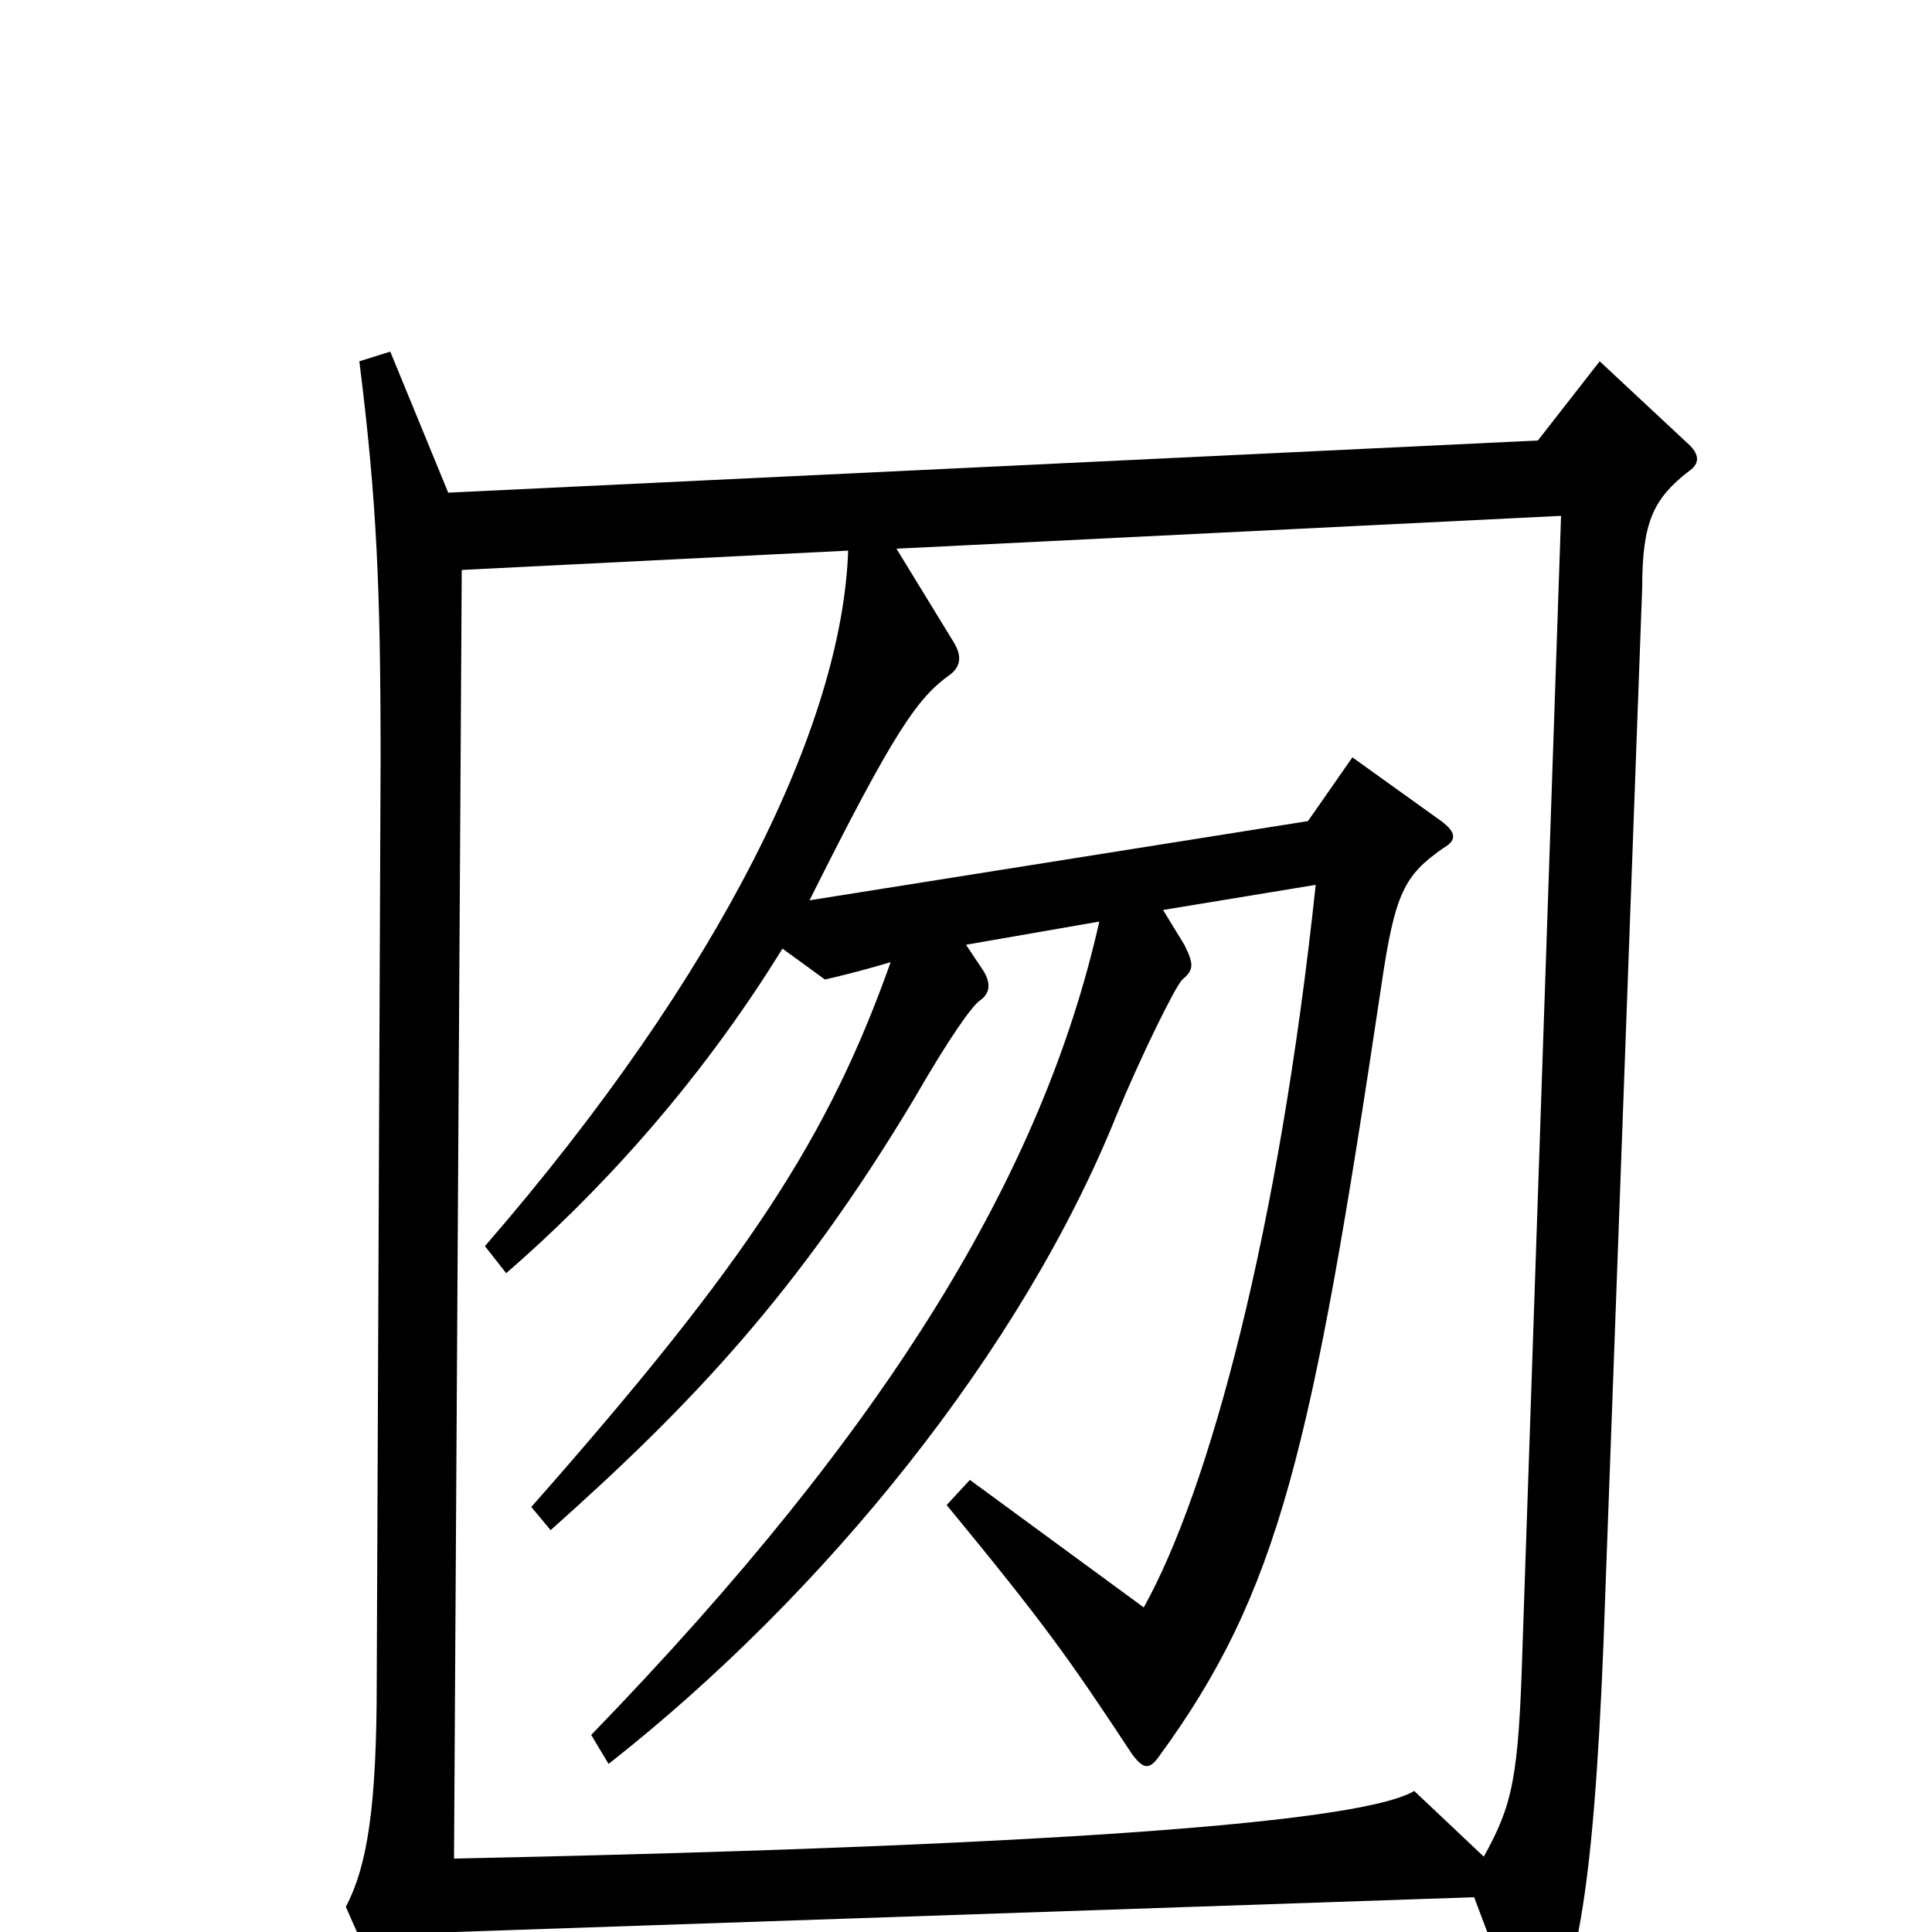 <svg xmlns="http://www.w3.org/2000/svg" viewBox="0 -1000 1000 1000">
	<path fill="#000000" d="M874 -756C880 -760 880 -765 873 -771L828 -813L796 -772L232 -745L202 -818L186 -813C195 -741 197 -696 197 -606L195 -130C195 -64 190 -34 179 -13L214 66C218 76 224 78 229 66C233 57 235 36 235 0L763 -18L788 48C792 60 795 60 801 49C817 18 826 -26 831 -178L850 -696C850 -730 856 -742 874 -756ZM808 -733L788 -146C786 -80 783 -66 768 -39L732 -73C707 -58 567 -45 235 -38L239 -705L439 -715C436 -626 374 -497 251 -355L262 -341C307 -380 360 -436 405 -509L427 -493C440 -496 451 -499 461 -502C429 -412 388 -348 275 -220L285 -208C358 -273 413 -331 473 -431C492 -464 503 -479 507 -482C513 -486 513 -492 508 -499L500 -511L569 -523C540 -394 461 -262 306 -102L315 -87C427 -175 529 -301 578 -423C590 -452 608 -489 612 -493C618 -498 618 -501 613 -511L602 -529L681 -542C662 -363 626 -229 592 -168L502 -234L490 -221C541 -159 553 -142 586 -92C592 -84 595 -84 600 -91C662 -176 679 -249 715 -490C722 -538 727 -547 747 -561C754 -565 754 -569 746 -575L700 -608L677 -575L419 -534C463 -622 475 -639 492 -651C497 -655 498 -660 494 -667L464 -716Z"/>
</svg>